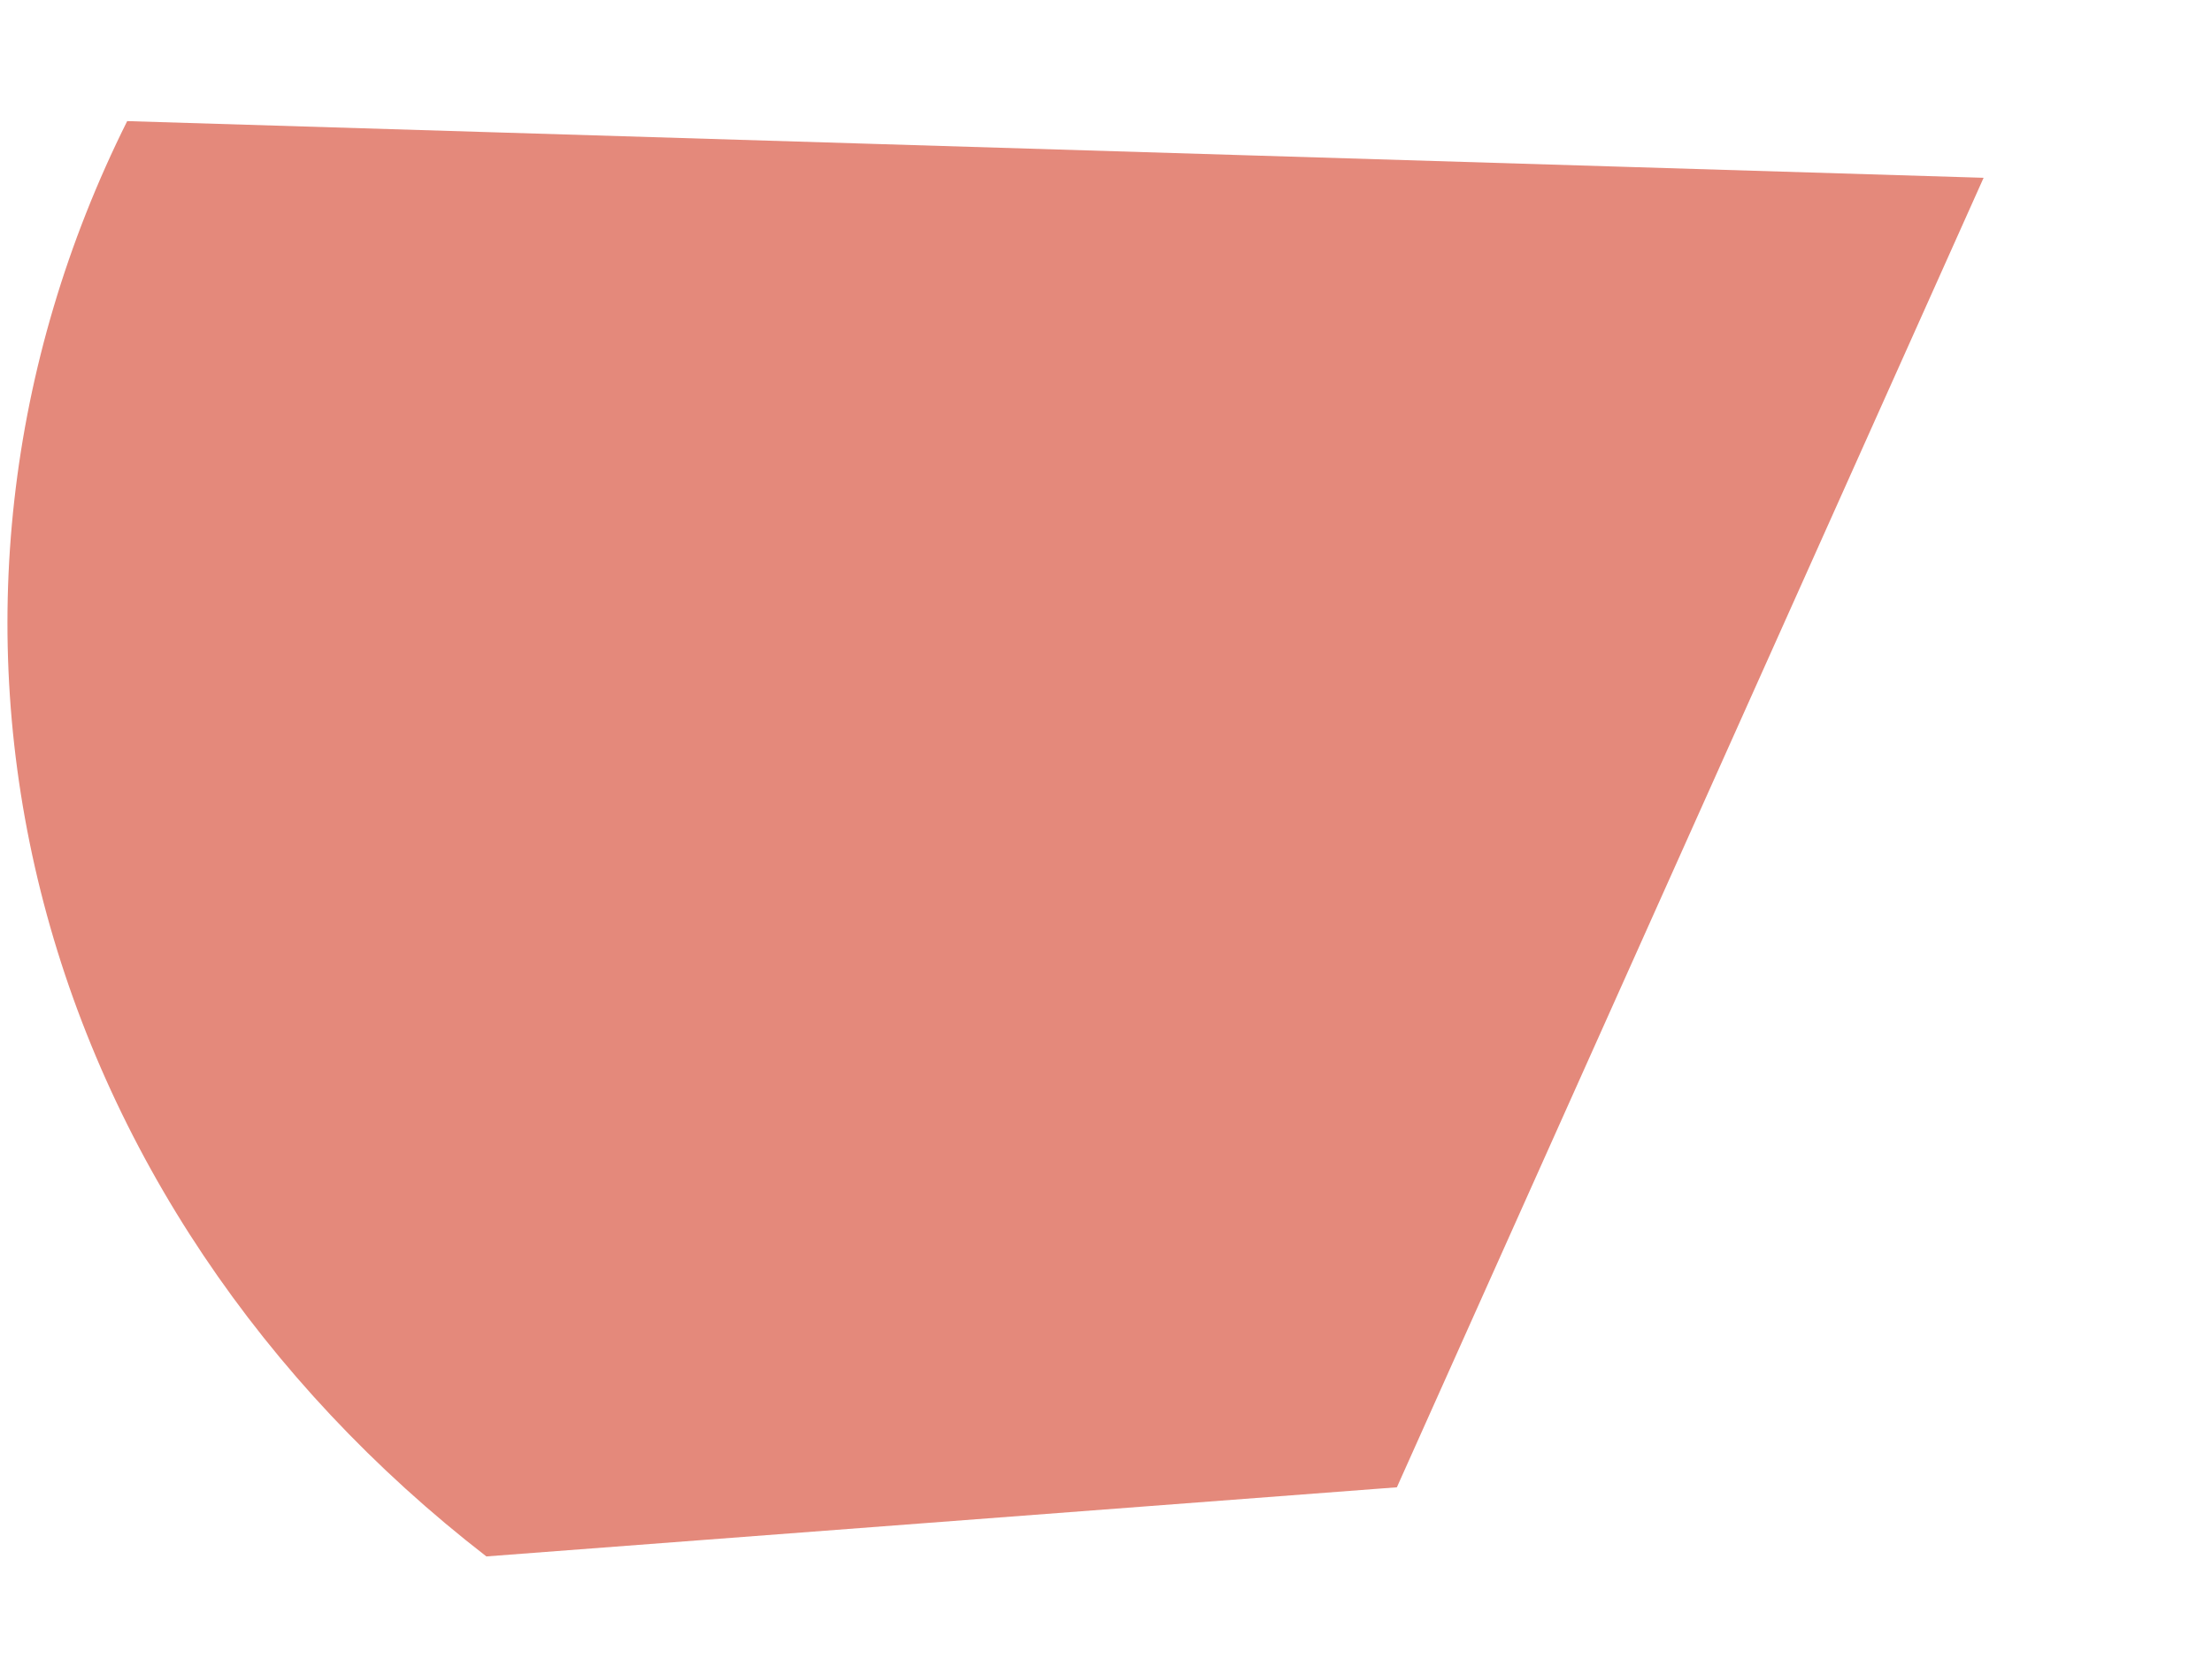 <?xml version="1.0" encoding="UTF-8" standalone="no"?><svg width='8' height='6' viewBox='0 0 8 6' fill='none' xmlns='http://www.w3.org/2000/svg'>
<path d='M5.052 5.379L7.174 0.643L0.46 0.438C0.023 1.313 -0.087 2.289 0.147 3.223C0.381 4.157 0.946 5 1.759 5.629L5.052 5.379Z' fill='#E4897B'/>
</svg>
